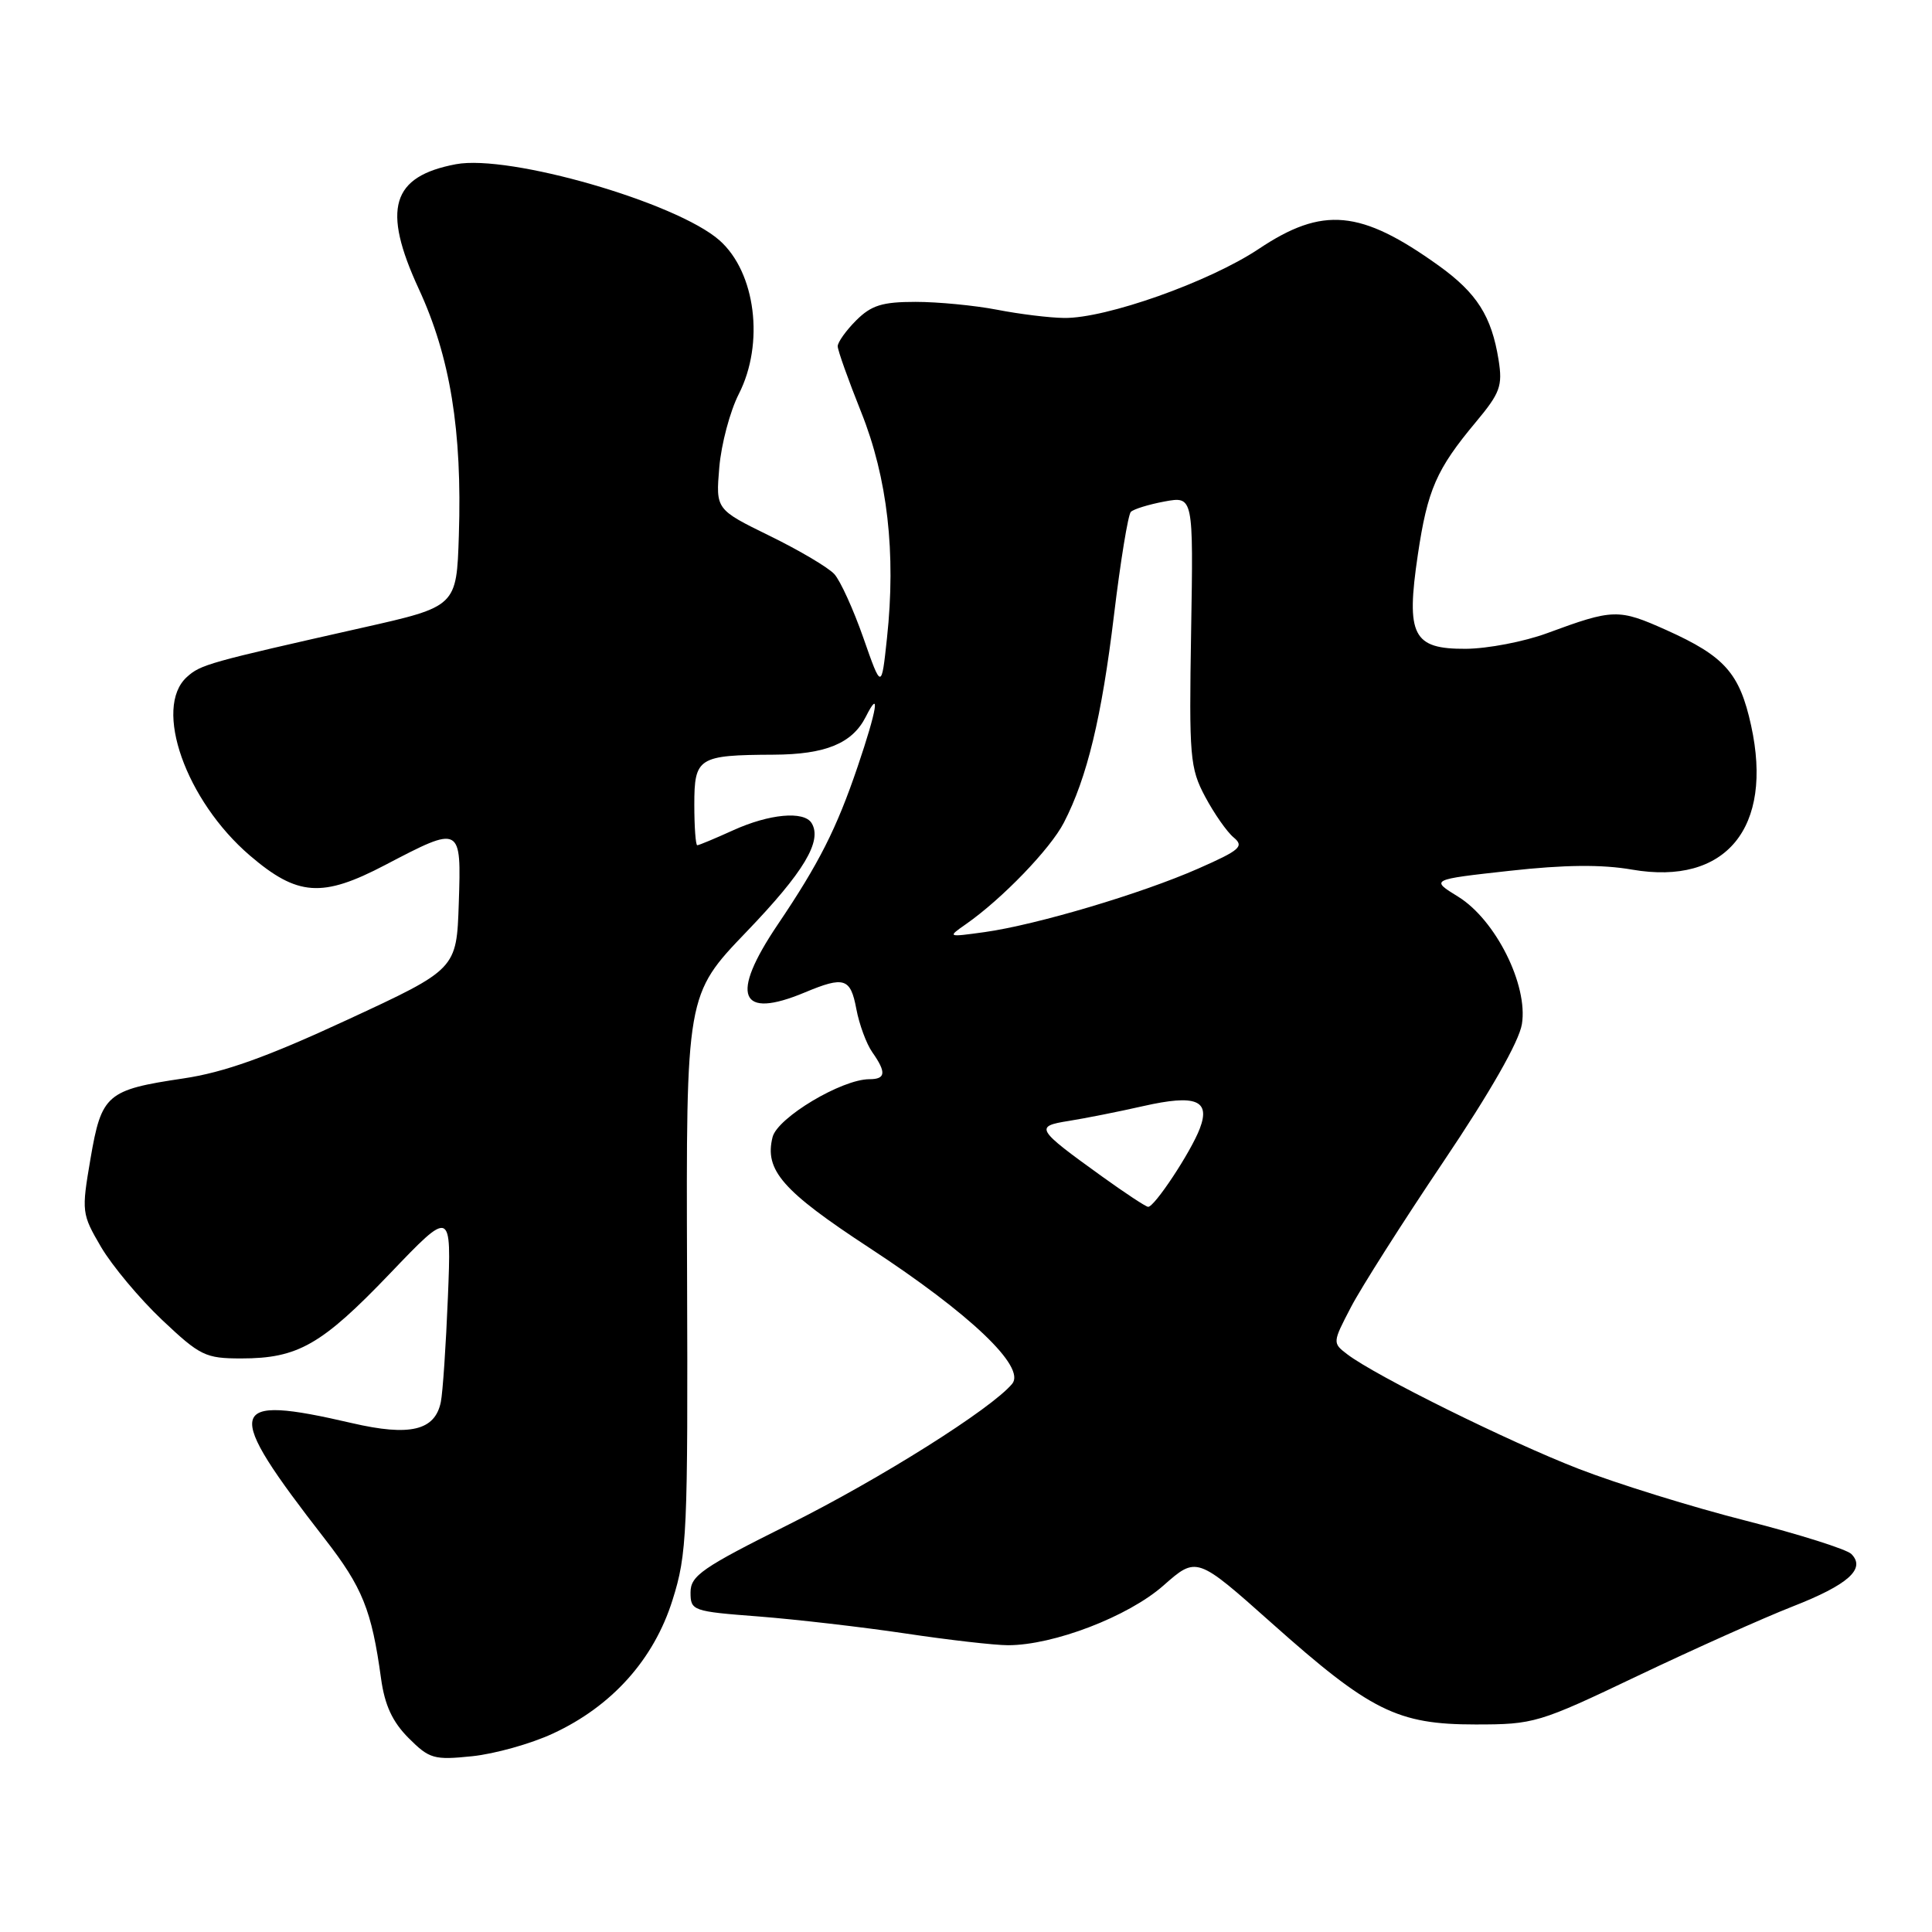 <?xml version="1.0" encoding="UTF-8" standalone="no"?>
<!DOCTYPE svg PUBLIC "-//W3C//DTD SVG 1.1//EN" "http://www.w3.org/Graphics/SVG/1.1/DTD/svg11.dtd" >
<svg xmlns="http://www.w3.org/2000/svg" xmlns:xlink="http://www.w3.org/1999/xlink" version="1.1" viewBox="0 0 256 256">
 <g >
 <path fill="currentColor"
d=" M 73.25 229.71 C 81.08 226.09 86.64 219.89 89.11 212.02 C 91.04 205.90 91.16 203.25 91.04 168.66 C 90.91 131.81 90.91 131.81 98.92 123.46 C 106.53 115.54 108.99 111.42 107.54 109.06 C 106.52 107.42 101.94 107.84 97.14 110.02 C 94.74 111.11 92.61 112.00 92.39 112.00 C 92.18 112.00 92.00 109.58 92.00 106.62 C 92.00 100.37 92.52 100.05 102.50 100.00 C 109.39 99.97 112.93 98.51 114.72 94.98 C 116.69 91.07 116.21 94.02 113.64 101.59 C 110.84 109.83 108.52 114.41 103.06 122.50 C 96.68 131.95 97.95 135.14 106.65 131.50 C 111.87 129.32 112.70 129.59 113.47 133.70 C 113.85 135.73 114.80 138.31 115.58 139.42 C 117.47 142.11 117.37 143.00 115.20 143.00 C 111.54 143.00 103.02 148.09 102.37 150.67 C 101.27 155.05 103.66 157.79 115.22 165.36 C 128.58 174.11 135.96 181.14 134.12 183.36 C 131.36 186.68 116.68 195.93 104.52 202.00 C 93.03 207.73 91.50 208.79 91.50 211.00 C 91.50 213.43 91.75 213.52 100.52 214.19 C 105.49 214.58 114.23 215.59 119.95 216.44 C 125.67 217.30 131.80 218.00 133.57 218.00 C 139.60 218.00 149.48 214.21 154.14 210.11 C 158.56 206.21 158.56 206.21 168.53 215.09 C 181.58 226.72 185.16 228.50 195.50 228.50 C 203.27 228.50 203.88 228.32 217.00 222.06 C 224.43 218.52 233.65 214.39 237.50 212.88 C 244.90 209.99 247.27 207.87 245.31 205.91 C 244.69 205.29 238.40 203.30 231.34 201.50 C 224.28 199.71 214.32 196.62 209.21 194.64 C 199.92 191.04 182.25 182.30 178.52 179.45 C 176.55 177.95 176.56 177.90 179.00 173.22 C 180.35 170.62 185.87 161.94 191.26 153.93 C 197.46 144.72 201.29 138.01 201.66 135.70 C 202.50 130.53 198.18 121.89 193.22 118.82 C 189.53 116.55 189.53 116.55 200.01 115.39 C 207.30 114.58 212.26 114.53 216.27 115.23 C 228.68 117.37 235.01 109.70 232.03 96.13 C 230.51 89.19 228.52 86.96 220.83 83.50 C 214.45 80.64 213.79 80.66 205.00 83.90 C 201.97 85.02 197.13 85.95 194.23 85.97 C 187.20 86.01 186.28 84.21 187.87 73.51 C 189.15 64.89 190.34 62.18 195.53 55.96 C 198.78 52.07 199.12 51.15 198.57 47.69 C 197.64 41.89 195.70 38.84 190.64 35.20 C 180.29 27.78 175.28 27.31 166.78 32.99 C 160.26 37.34 146.55 42.21 141.00 42.13 C 139.07 42.11 135.08 41.62 132.11 41.04 C 129.15 40.47 124.29 40.00 121.32 40.00 C 116.91 40.00 115.46 40.45 113.45 42.45 C 112.10 43.80 111.00 45.35 111.00 45.88 C 111.00 46.41 112.40 50.34 114.11 54.61 C 117.60 63.33 118.74 73.28 117.53 84.54 C 116.80 91.38 116.80 91.38 114.40 84.52 C 113.08 80.75 111.35 76.95 110.56 76.08 C 109.78 75.21 105.91 72.92 101.98 71.00 C 94.84 67.50 94.84 67.50 95.31 61.93 C 95.57 58.86 96.73 54.49 97.89 52.22 C 101.32 45.50 100.13 36.08 95.33 31.84 C 89.64 26.83 67.49 20.43 60.41 21.76 C 51.87 23.37 50.59 27.66 55.48 38.26 C 59.66 47.29 61.25 57.06 60.80 70.94 C 60.50 80.37 60.50 80.37 48.00 83.18 C 27.55 87.79 26.60 88.05 24.76 89.71 C 20.27 93.78 24.62 106.09 33.12 113.37 C 39.42 118.76 42.69 118.99 51.03 114.62 C 61.12 109.34 61.13 109.35 60.79 119.71 C 60.50 128.42 60.50 128.42 46.04 135.12 C 35.34 140.08 29.69 142.10 24.29 142.90 C 14.14 144.41 13.45 145.00 11.99 153.54 C 10.79 160.57 10.82 160.84 13.40 165.25 C 14.86 167.72 18.48 172.06 21.46 174.88 C 26.52 179.66 27.22 180.00 31.97 180.00 C 39.47 180.00 42.62 178.20 51.66 168.76 C 59.82 160.23 59.82 160.23 59.35 171.87 C 59.09 178.26 58.67 184.53 58.41 185.78 C 57.64 189.56 54.31 190.35 46.64 188.57 C 29.88 184.68 29.46 186.43 43.03 203.90 C 48.03 210.33 49.25 213.35 50.49 222.41 C 50.98 225.96 52.00 228.15 54.14 230.30 C 56.90 233.06 57.50 233.23 62.56 232.71 C 65.56 232.40 70.37 231.05 73.25 229.71 Z  M 146.00 155.87 C 137.26 149.58 137.07 149.25 141.61 148.53 C 143.75 148.19 148.20 147.31 151.50 146.56 C 158.44 144.99 160.42 145.77 158.98 149.54 C 157.81 152.63 152.92 160.03 152.12 159.91 C 151.78 159.87 149.03 158.05 146.00 155.87 Z  M 128.00 122.45 C 132.77 119.12 139.18 112.48 140.97 109.00 C 144.05 103.05 145.98 95.03 147.61 81.50 C 148.47 74.35 149.48 68.20 149.84 67.83 C 150.20 67.46 152.22 66.84 154.31 66.45 C 158.13 65.75 158.13 65.75 157.83 83.63 C 157.55 100.33 157.67 101.77 159.69 105.57 C 160.88 107.80 162.58 110.24 163.47 110.97 C 164.89 112.15 164.32 112.65 158.78 115.09 C 151.23 118.42 137.32 122.55 130.46 123.51 C 125.52 124.19 125.51 124.19 128.00 122.45 Z "/>
</g>
</svg>